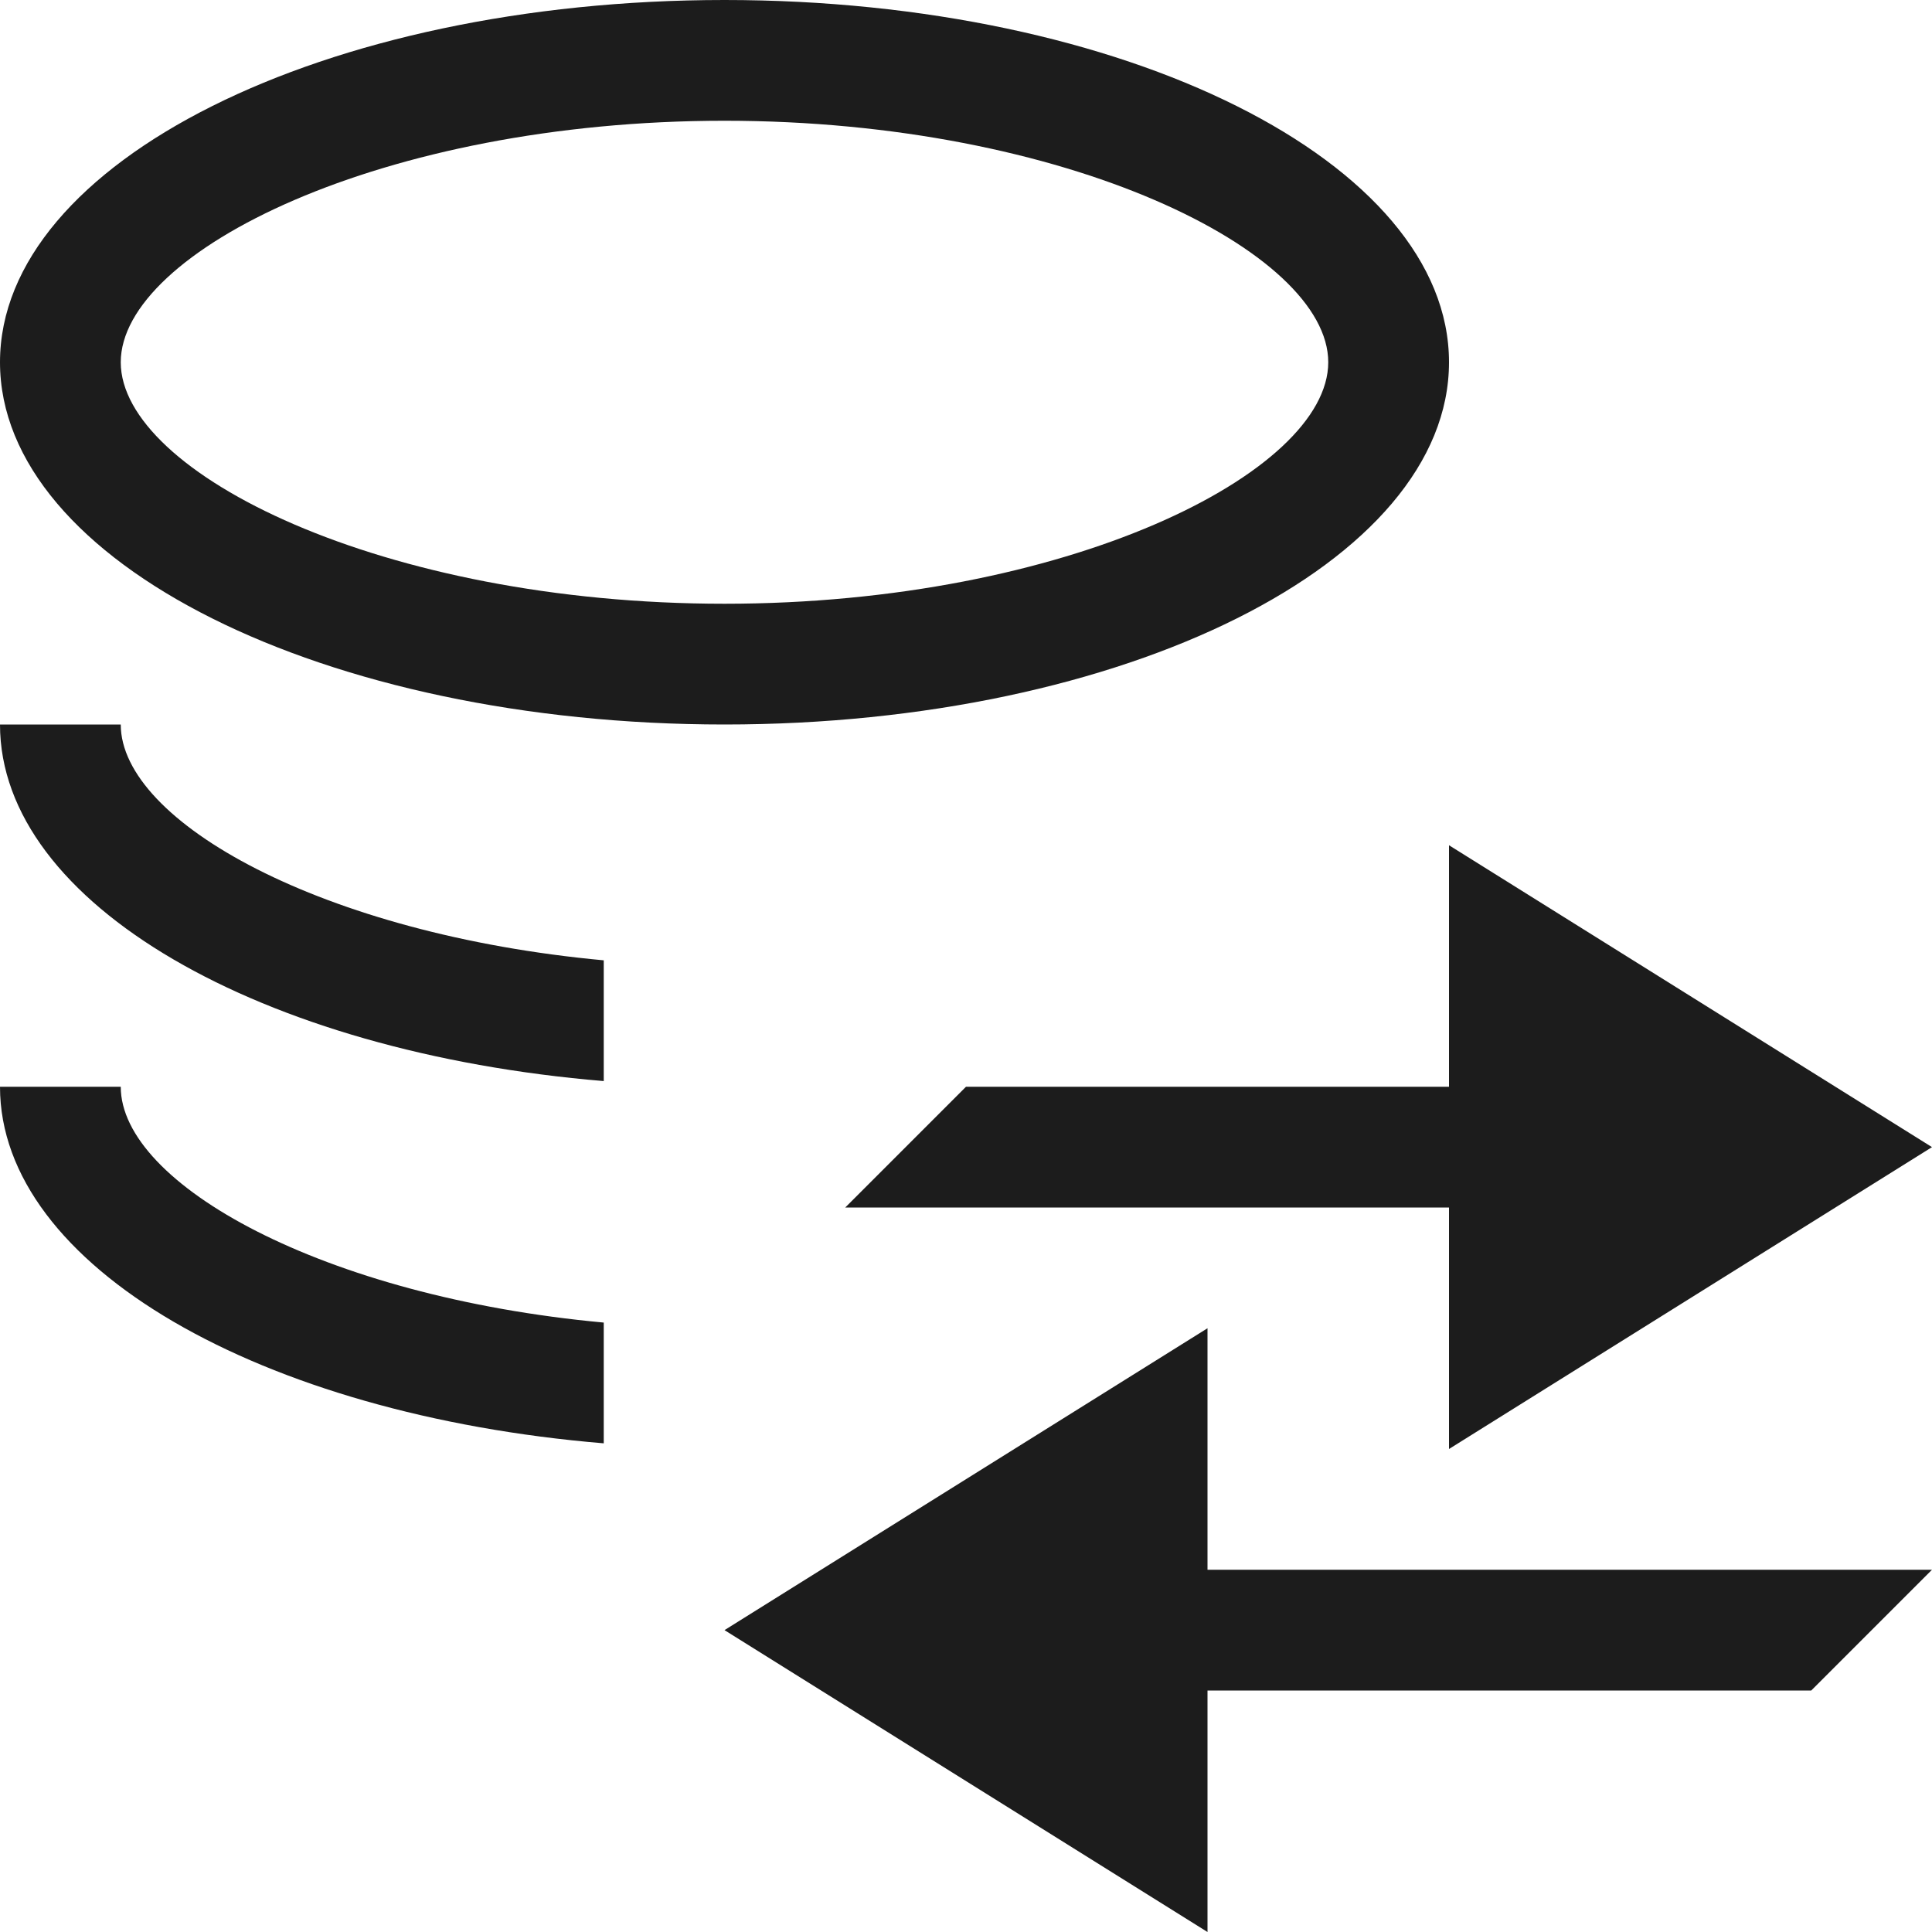 <svg height="16" viewBox="0 0 16 16" width="16" xmlns="http://www.w3.org/2000/svg"><path d="m6 6c3.314 0 6-1.343 6-3s-2.686-3-6-3-6 1.343-6 3 2.686 3 6 3zm0-5c2.832 0 5 1.084 5 2s-2.168 2-5 2-5-1.084-5-2 2.168-2 5-2zm4 12h6l-1 1h-5v2l-4-2.5 4-2.5zm2-1v-2h-5l1-1h4v-2l4 2.5zm-7-4.047v1c-2.837-.236-5-1.467-5-2.953h1c0 .805 1.674 1.738 4 1.953zm0 3v1c-2.837-.236-5-1.467-5-2.953h1c0 .805 1.674 1.738 4 1.953z" fill="#1c1c1c"/></svg>